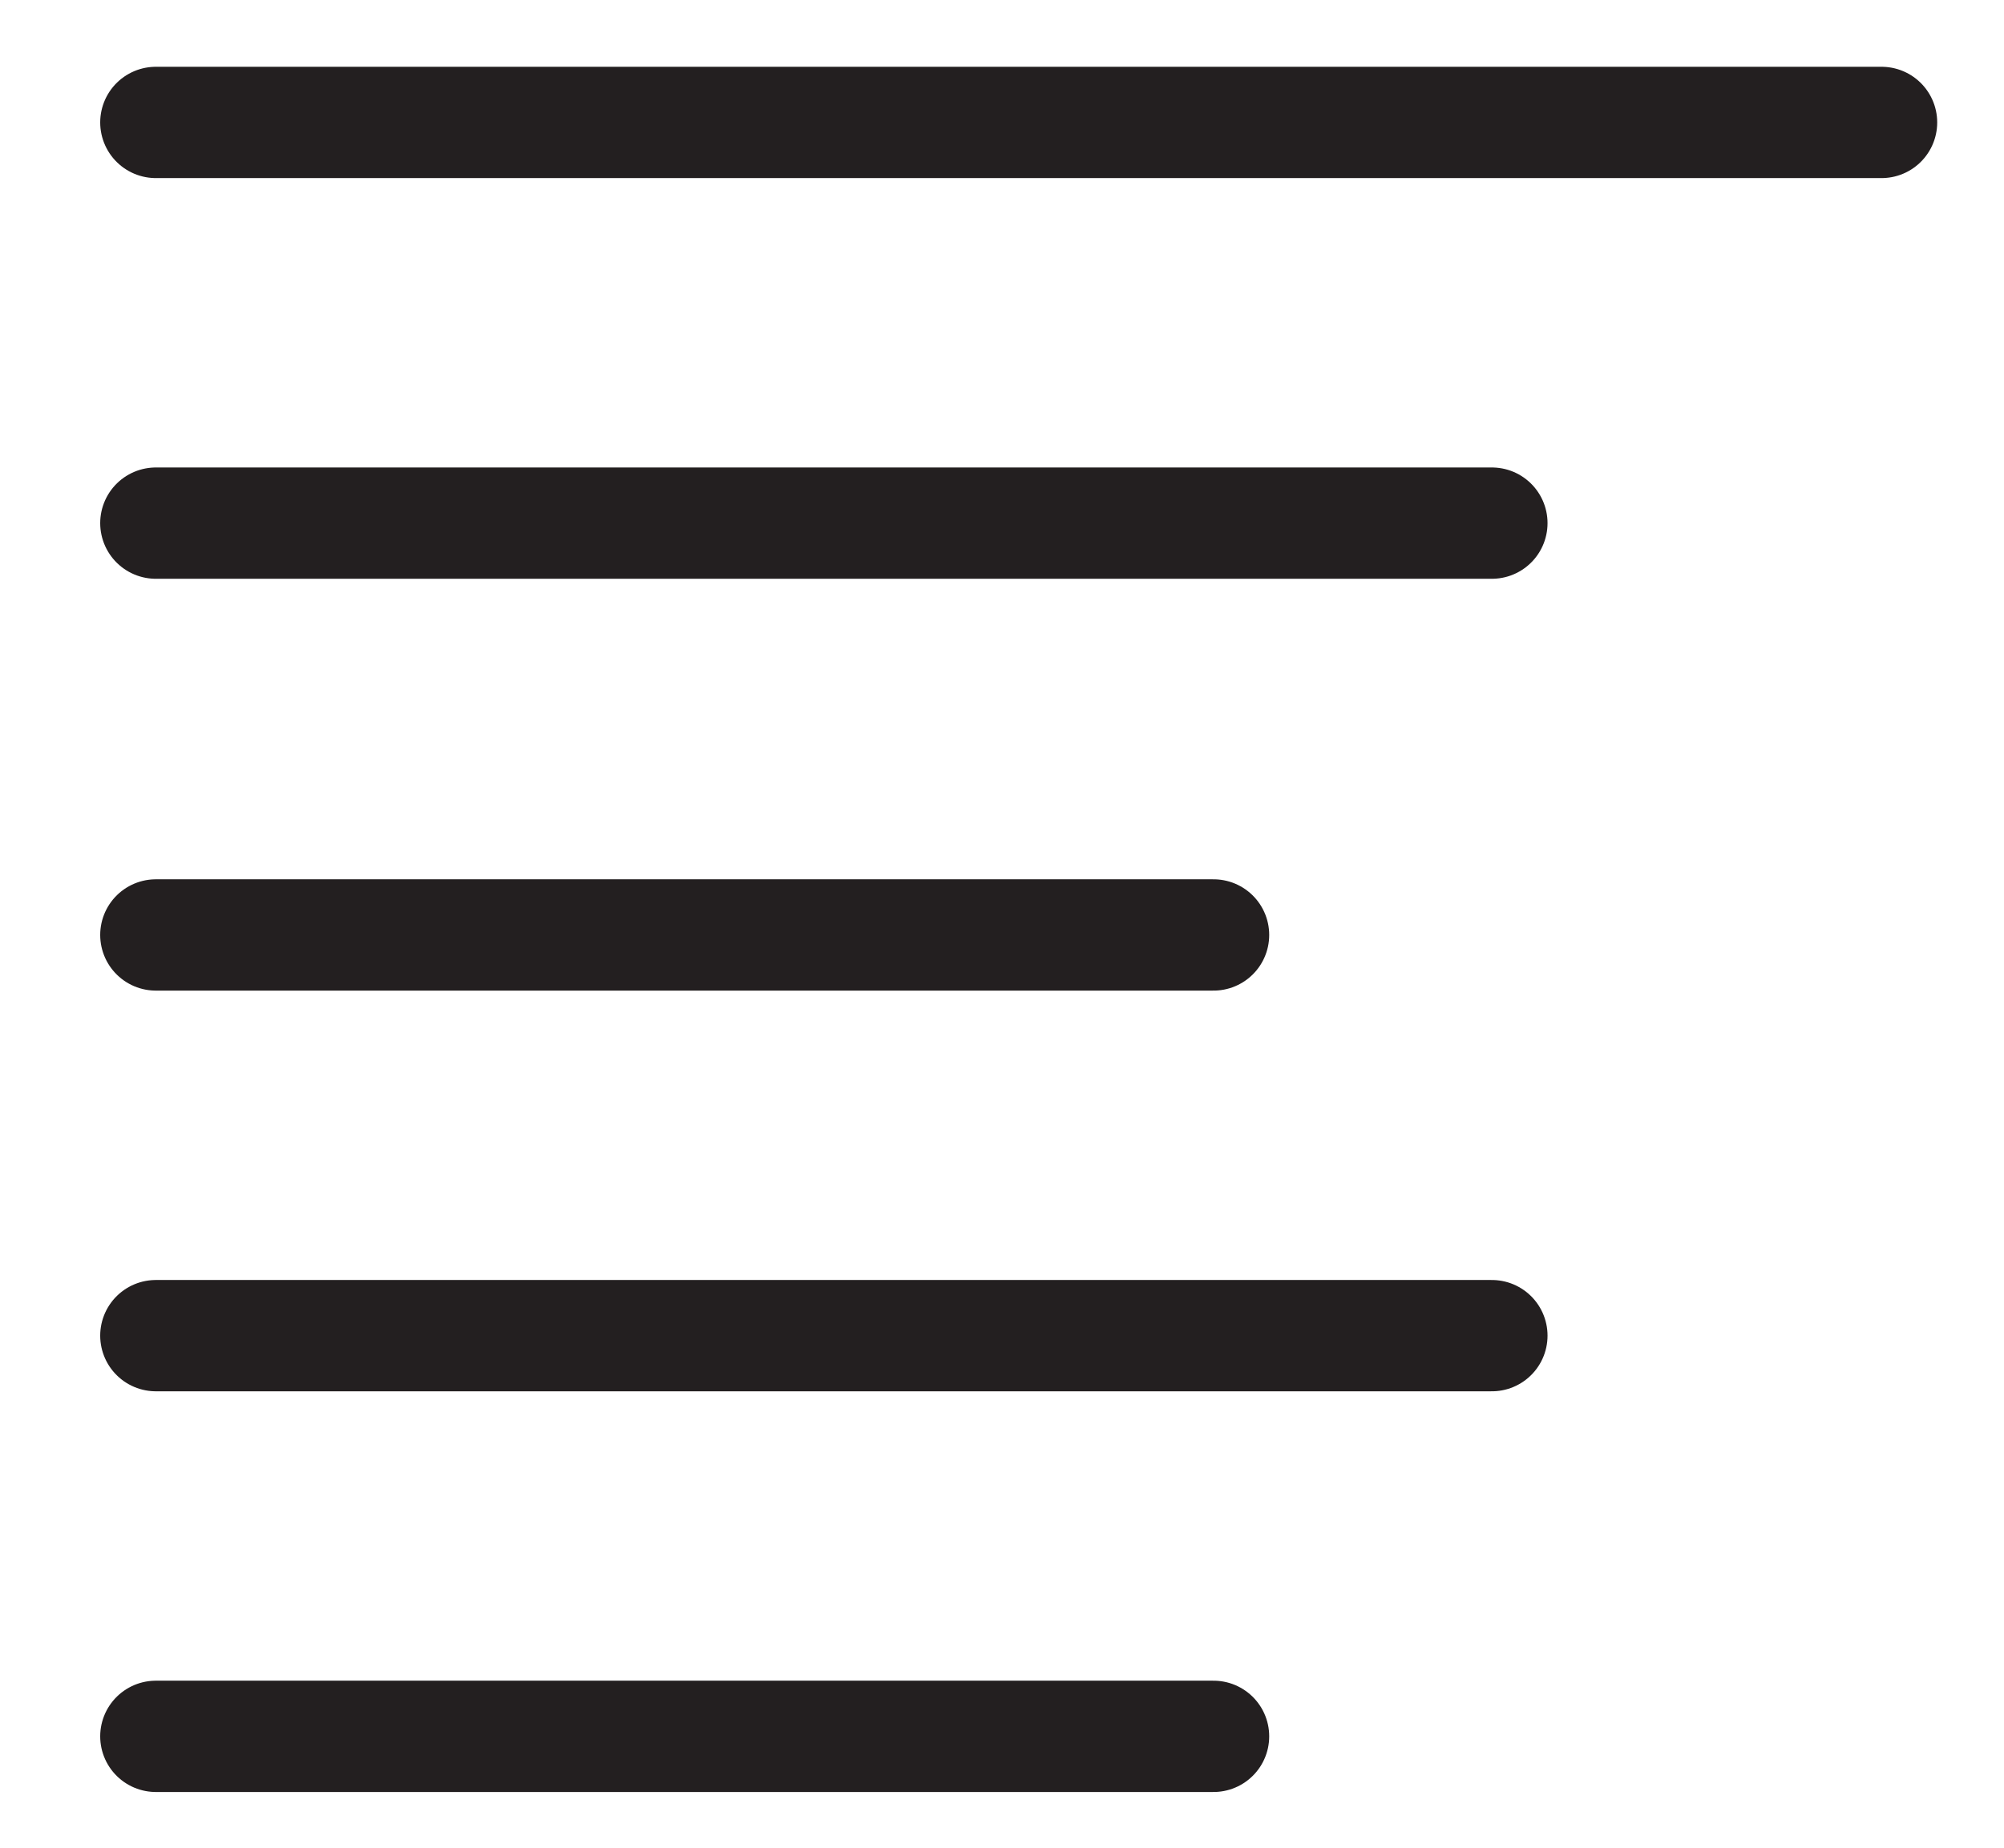 <?xml version="1.0" encoding="utf-8"?>
<!-- Generator: Adobe Illustrator 17.1.0, SVG Export Plug-In . SVG Version: 6.00 Build 0)  -->
<!DOCTYPE svg PUBLIC "-//W3C//DTD SVG 1.1//EN" "http://www.w3.org/Graphics/SVG/1.1/DTD/svg11.dtd">
<svg version="1.1" xmlns="http://www.w3.org/2000/svg" xmlns:xlink="http://www.w3.org/1999/xlink" x="0px" y="0px"
	 viewBox="0 0 18 16.6" enable-background="new 0 0 18 16.6" xml:space="preserve">
<g id="Layer_3">
</g>
<g id="Layer_1">
	
		<line fill="none" stroke="#231F20" stroke-linecap="round" stroke-linejoin="round" stroke-miterlimit="10" x1="16.9" y1="1.1" x2="1.4" y2="1.1"/>
	
		<line fill="none" stroke="#231F20" stroke-linecap="round" stroke-linejoin="round" stroke-miterlimit="10" x1="13.4" y1="4.7" x2="1.4" y2="4.7"/>
	
		<line fill="none" stroke="#231F20" stroke-linecap="round" stroke-linejoin="round" stroke-miterlimit="10" x1="10.9" y1="8.4" x2="1.4" y2="8.4"/>
	
		<line fill="none" stroke="#231F20" stroke-linecap="round" stroke-linejoin="round" stroke-miterlimit="10" x1="13.4" y1="12" x2="1.4" y2="12"/>
	
		<line fill="none" stroke="#231F20" stroke-linecap="round" stroke-linejoin="round" stroke-miterlimit="10" x1="10.9" y1="15.6" x2="1.4" y2="15.6"/>
</g>
<g id="Layer_2">
</g>
</svg>
